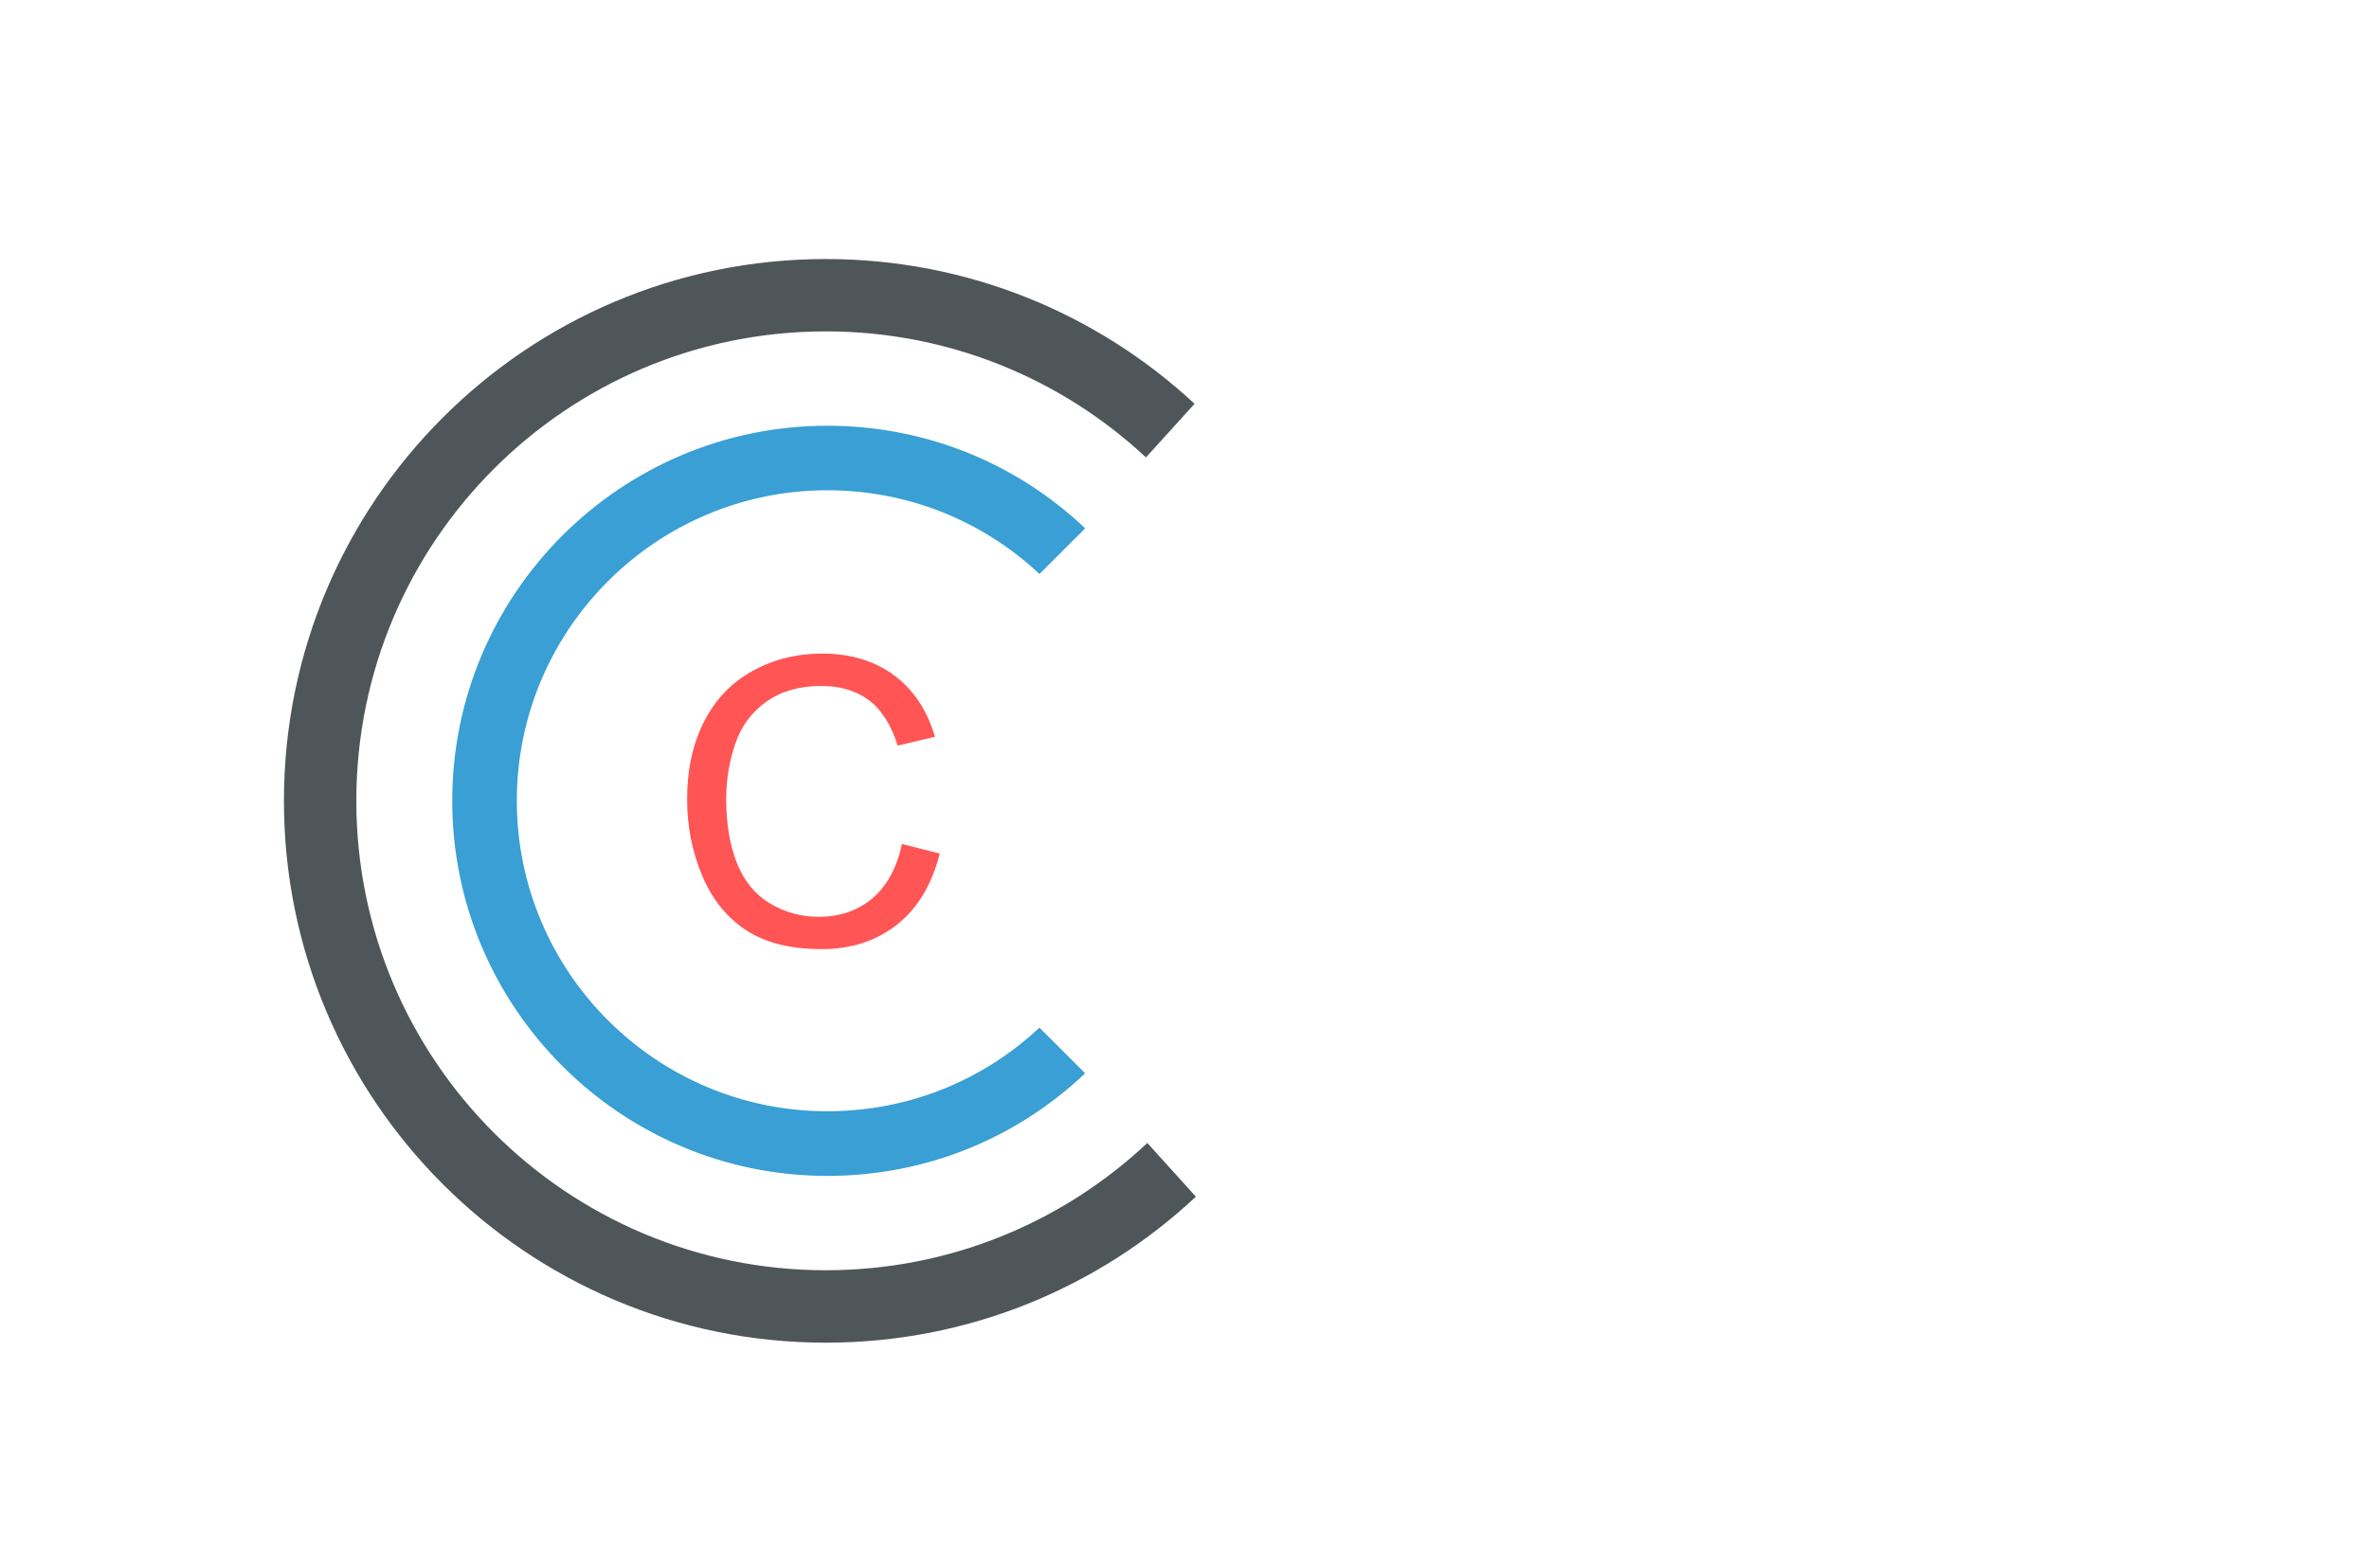 <?xml version="1.0" encoding="utf-8"?>
<svg version="1.1" id="Ebene_1" xmlns="http://www.w3.org/2000/svg" xmlns:xlink="http://www.w3.org/1999/xlink" 
     width="100%" height="100%" viewBox="0 0 587.31 388.71" preserveAspectRatio="xMidYMid meet">
<style type="text/css">
    .st0{fill:#1D1D1B;}
    .st1{fill:none;stroke:#000000;stroke-width:12;stroke-linecap:round;stroke-miterlimit:10;}
    .st2{fill:none;stroke:#000000;stroke-width:12;stroke-linecap:round;stroke-miterlimit:10;stroke-dasharray:0,16.86;}
    .st3{fill:none;stroke:#000000;stroke-width:12;stroke-linecap:round;stroke-miterlimit:10;stroke-dasharray:0,17.243;}
    .st4{fill:none;stroke:#000000;stroke-width:8;stroke-miterlimit:10;}
    .st5{fill:#FFFFFF;}
    .st6{opacity:0.9;clip-path:url(#SVGID_00000155130435286895253240000004682104379893360306_);}
    .st7{fill:#2495CF;}
    .st8{fill:#D8E037;}
    .st9{fill:#4F5659;}
    .st10{fill:#FF5555;}
    .st17{enable-background:new;}
</style>
<g id="g3379">
    <g>
        <defs>
            <polygon id="SVGID_1" points="112.12,105.56 269.04,105.56 269.04,291.57 112.12,291.57 112.12,105.56"/>
        </defs>
        <clipPath id="SVGID_2">
            <use xlink:href="#SVGID_1" style="overflow:visible;"/>
        </clipPath>
        <g style="opacity:0.9;clip-path:url(#SVGID_2);">
            <g transform="translate(420.398,300.526)">
                <path class="st7" d="M-215.3-24.98c-42.43,0-76.97-34.54-76.97-76.99c0-42.45,34.54-76.99,76.97-76.99
                c19.71,0,38.28,7.36,52.61,20.76l11.33-11.32c-17.34-16.42-39.94-25.44-63.94-25.44c-51.27,0-92.98,41.72-92.98,93
                s41.71,93.01,92.98,93.01c24,0,46.6-9.01,63.93-25.44l-11.34-11.32C-177.01-32.33-195.58-24.98-215.3-24.98"/>
            </g>
        </g>
    </g>
</g>
<g>
    <path class="st9" d="M284.44,283.41L284.44,283.41c-20.83,19.57-48.86,31.56-79.7,31.56c-64.29,0-116.4-52.12-116.4-116.4
    c0-64.29,52.11-116.4,116.4-116.4c30.67,0,58.57,11.86,79.36,31.25l0,0l12.05-13.3c-23.98-22.27-56.1-35.89-91.41-35.89
    c-74.2,0-134.35,60.15-134.35,134.35c0,74.2,60.15,134.35,134.35,134.35c35.47,0,67.72-13.74,91.73-36.19c0,0,0,0,0.01-0.01
    L284.44,283.41z"/>
</g>
<g class="st17">
    <path class="st10" d="M223.61,209.28l9.38,2.37c-1.97,7.7-5.5,13.58-10.61,17.62c-5.11,4.04-11.35,6.07-18.73,6.07
    c-7.64,0-13.85-1.55-18.63-4.66c-4.79-3.11-8.43-7.61-10.92-13.51c-2.5-5.9-3.75-12.23-3.75-19c0-7.38,1.41-13.82,4.23-19.31
    c2.82-5.49,6.83-9.67,12.04-12.52c5.2-2.85,10.93-4.28,17.18-4.28c7.09,0,13.05,1.81,17.89,5.41c4.83,3.61,8.2,8.69,10.1,15.23
    l-9.23,2.18c-1.64-5.16-4.03-8.91-7.15-11.26c-3.13-2.35-7.06-3.53-11.79-3.53c-5.45,0-10,1.31-13.66,3.92
    c-3.66,2.61-6.23,6.12-7.71,10.51c-1.48,4.4-2.22,8.94-2.22,13.61c0,6.03,0.88,11.29,2.63,15.78c1.76,4.5,4.49,7.86,8.19,10.08
    c3.71,2.22,7.72,3.34,12.04,3.34c5.25,0,9.7-1.51,13.34-4.54C219.85,219.74,222.32,215.24,223.61,209.28z"/>
</g>
</svg>
